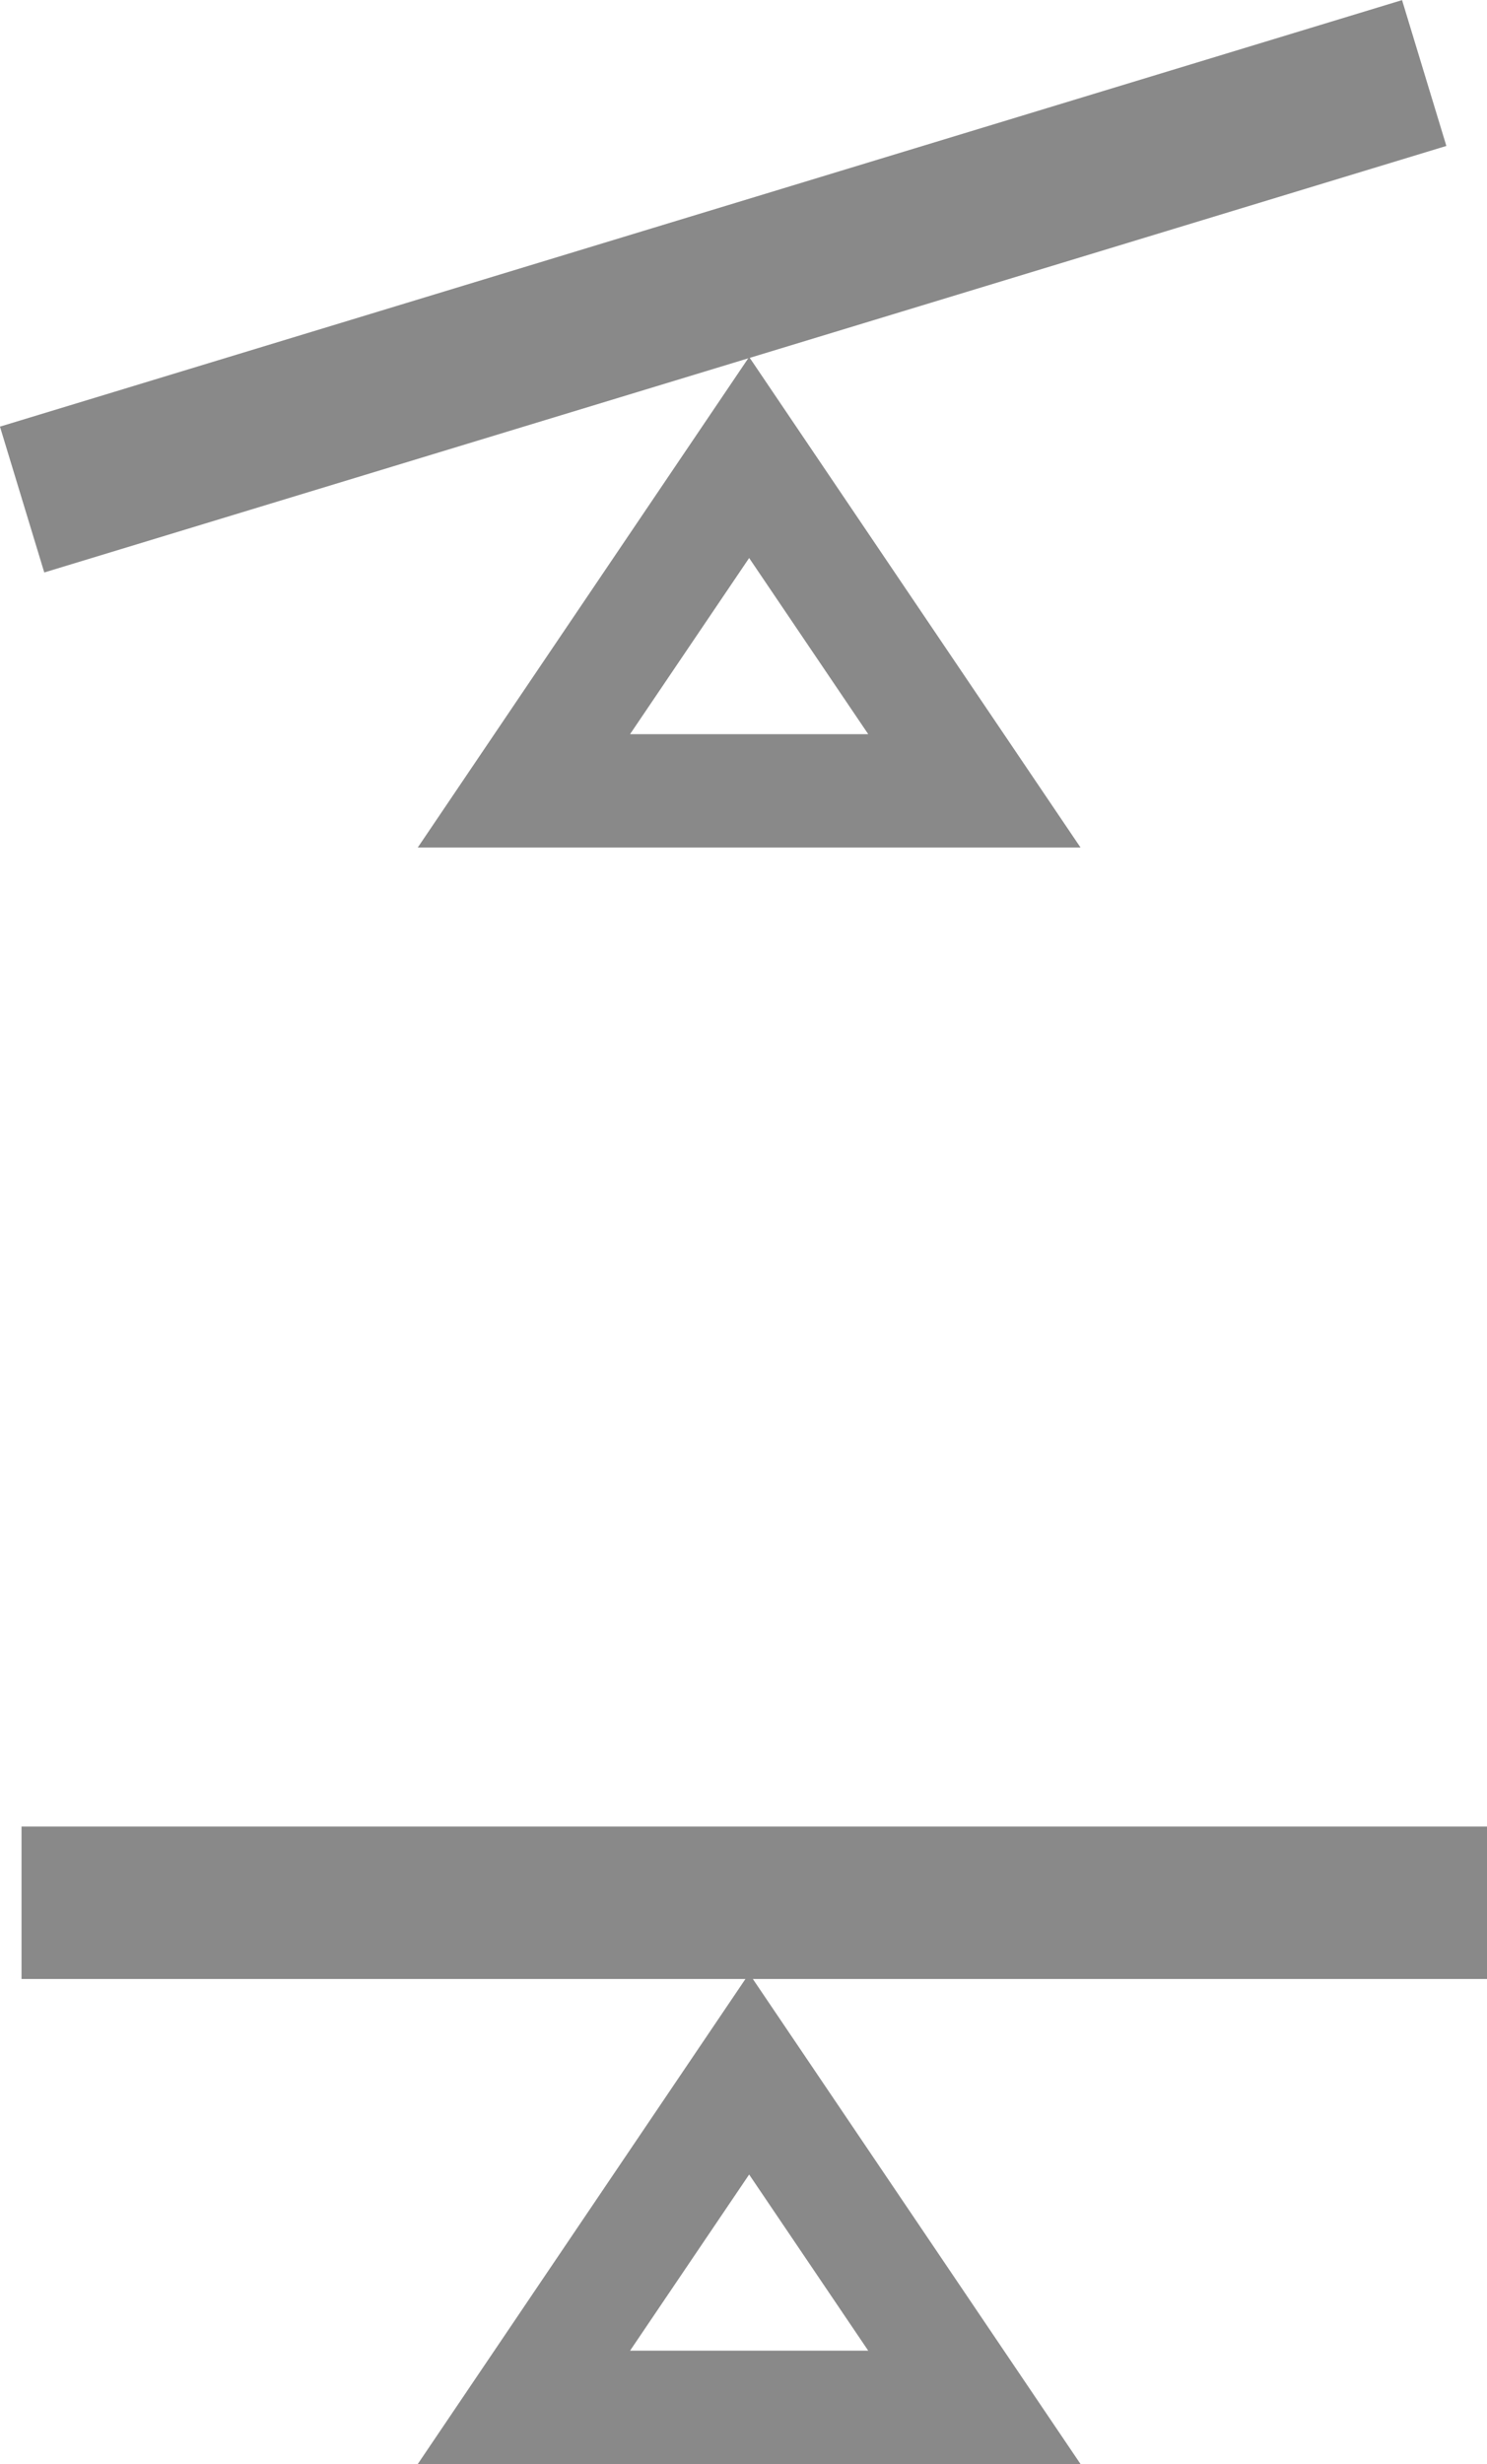<svg xmlns="http://www.w3.org/2000/svg" width="143.59" height="237.79" viewBox="0 0 143.59 237.79"><title>balance_icon_2</title><g id="Layer_2" data-name="Layer 2"><g id="Layer_1-2" data-name="Layer 1"><path d="M72.34,34.45l-32,47.34h64Zm-11.5,36.4,11.5-17,11.5,17Z" style="fill:#898989"/><rect x="-0.92" y="20.27" width="141.51" height="14.71" transform="translate(-5.02 21.51) rotate(-16.91)" style="fill:#898989"/><path d="M72.34,190.45l-32,47.34h64Zm-11.5,36.4,11.5-17,11.5,17Z" style="fill:#898989"/><rect x="2.08" y="176.27" width="141.51" height="14.71" style="fill:#898989"/></g></g></svg>